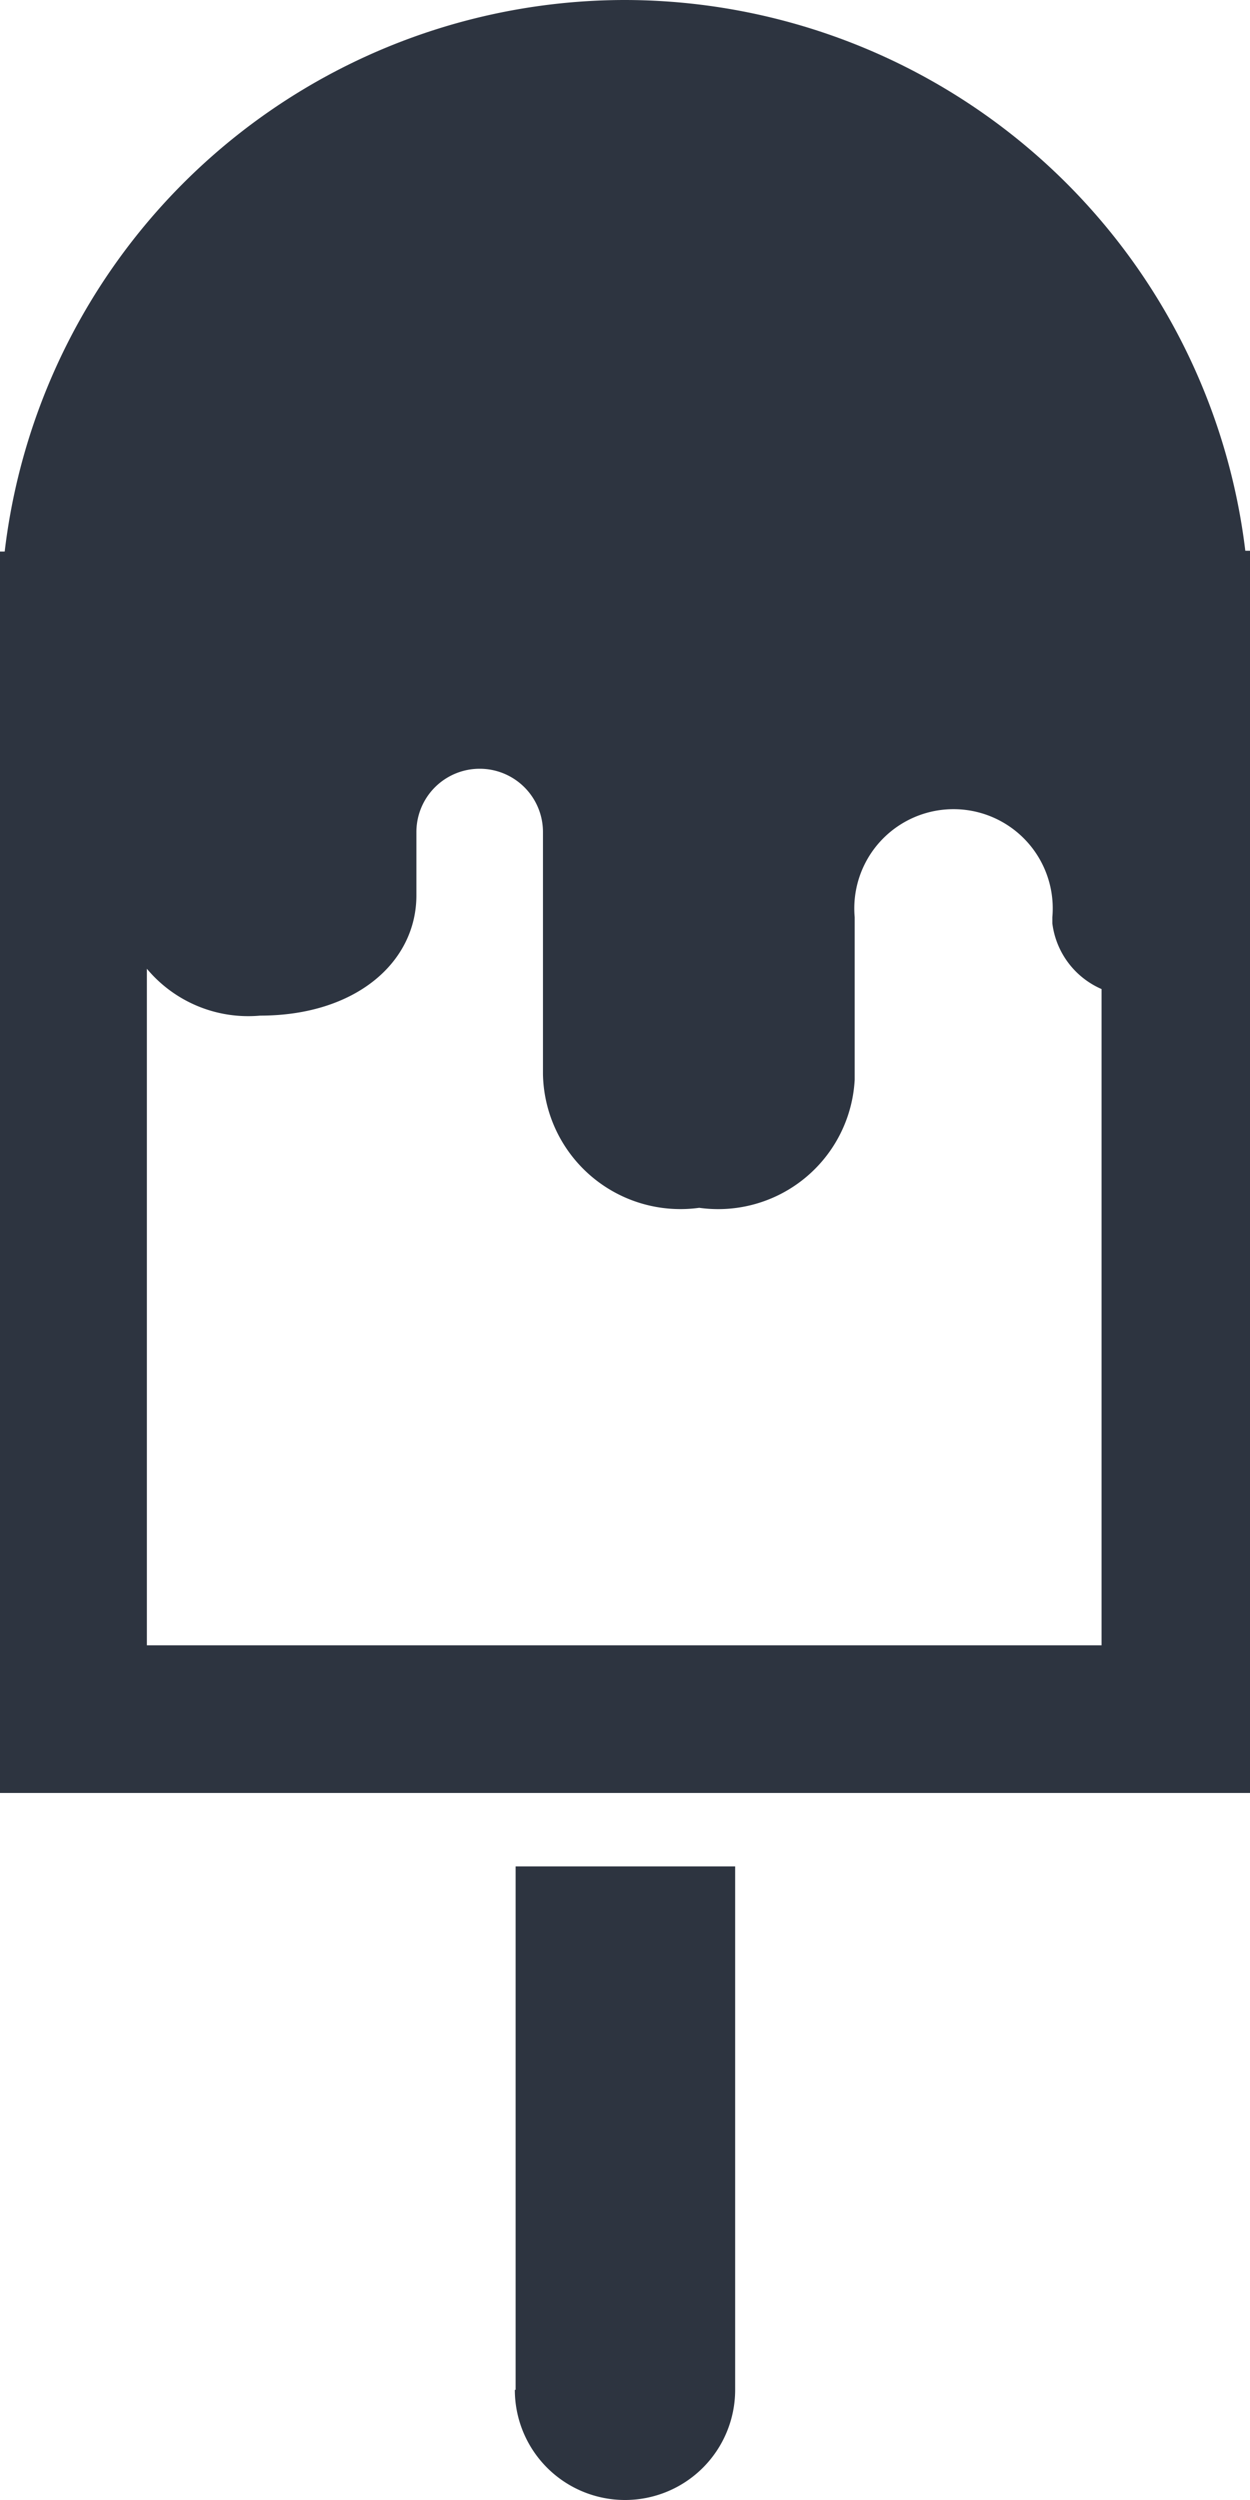<svg width="16" height="32" fill="none" xmlns="http://www.w3.org/2000/svg"><path d="M8 0A8 8 0 00.06 7.06H0v15.89h16V7.05h-.06A8.01 8.01 0 008 0zm6.12 21.06H1.88V12.4a1.69 1.69 0 001.45.6c1.22 0 2-.68 2-1.54v-.81a.81.81 0 111.62 0v3.1a1.76 1.76 0 002 1.71 1.75 1.75 0 001.99-1.64v-2.08a1.27 1.27 0 112.53 0v.08a1.06 1.06 0 00.63.84v8.47l.02-.06zM6.59 30.59a1.41 1.41 0 102.82 0v-6.7H6.6v6.7z" fill="#2D3440"/></svg>